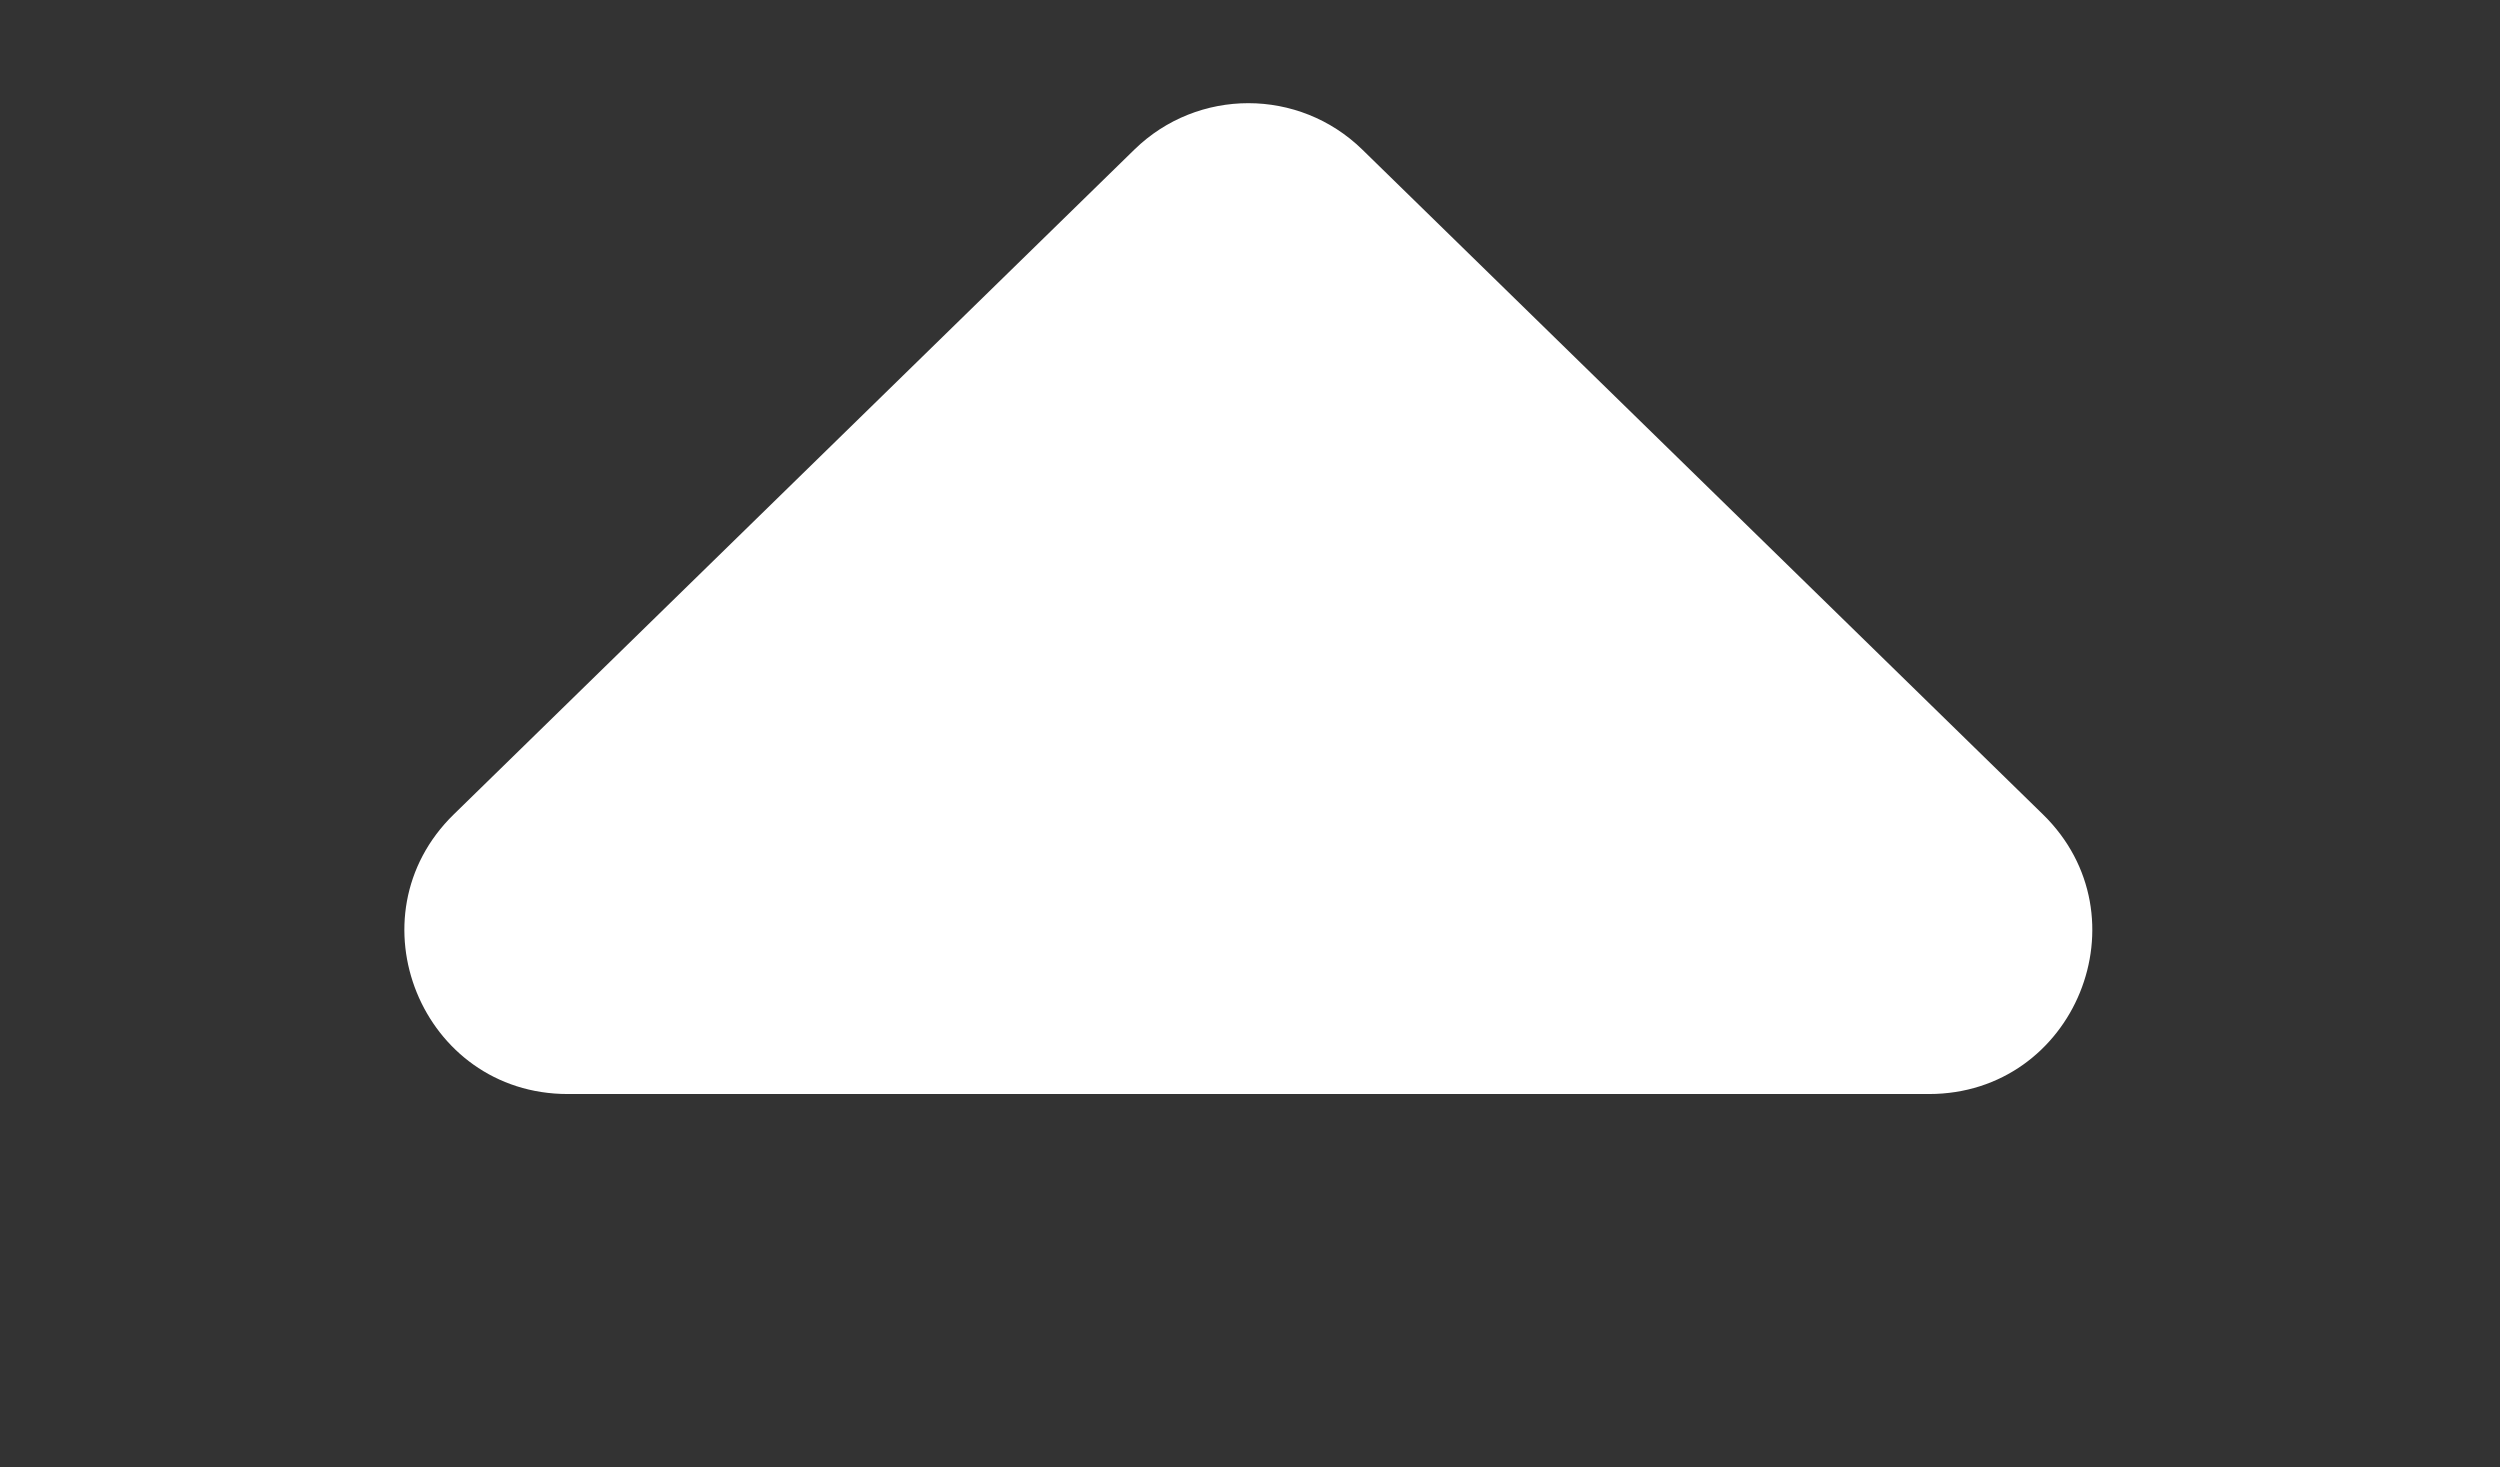 <svg width="46" height="27" viewBox="0 0 46 27" fill="none" xmlns="http://www.w3.org/2000/svg">
<rect x="0" y="0" width="46" height="27" fill="#333333" stroke="none"/>
<path d="M25.066 2.752C23.9 1.614 22.039 1.614 20.873 2.752L8.35 14.984C6.426 16.863 7.757 20.13 10.446 20.13H35.493C38.182 20.13 39.513 16.863 37.589 14.984L25.066 2.752Z" fill="white"/>
</svg>
